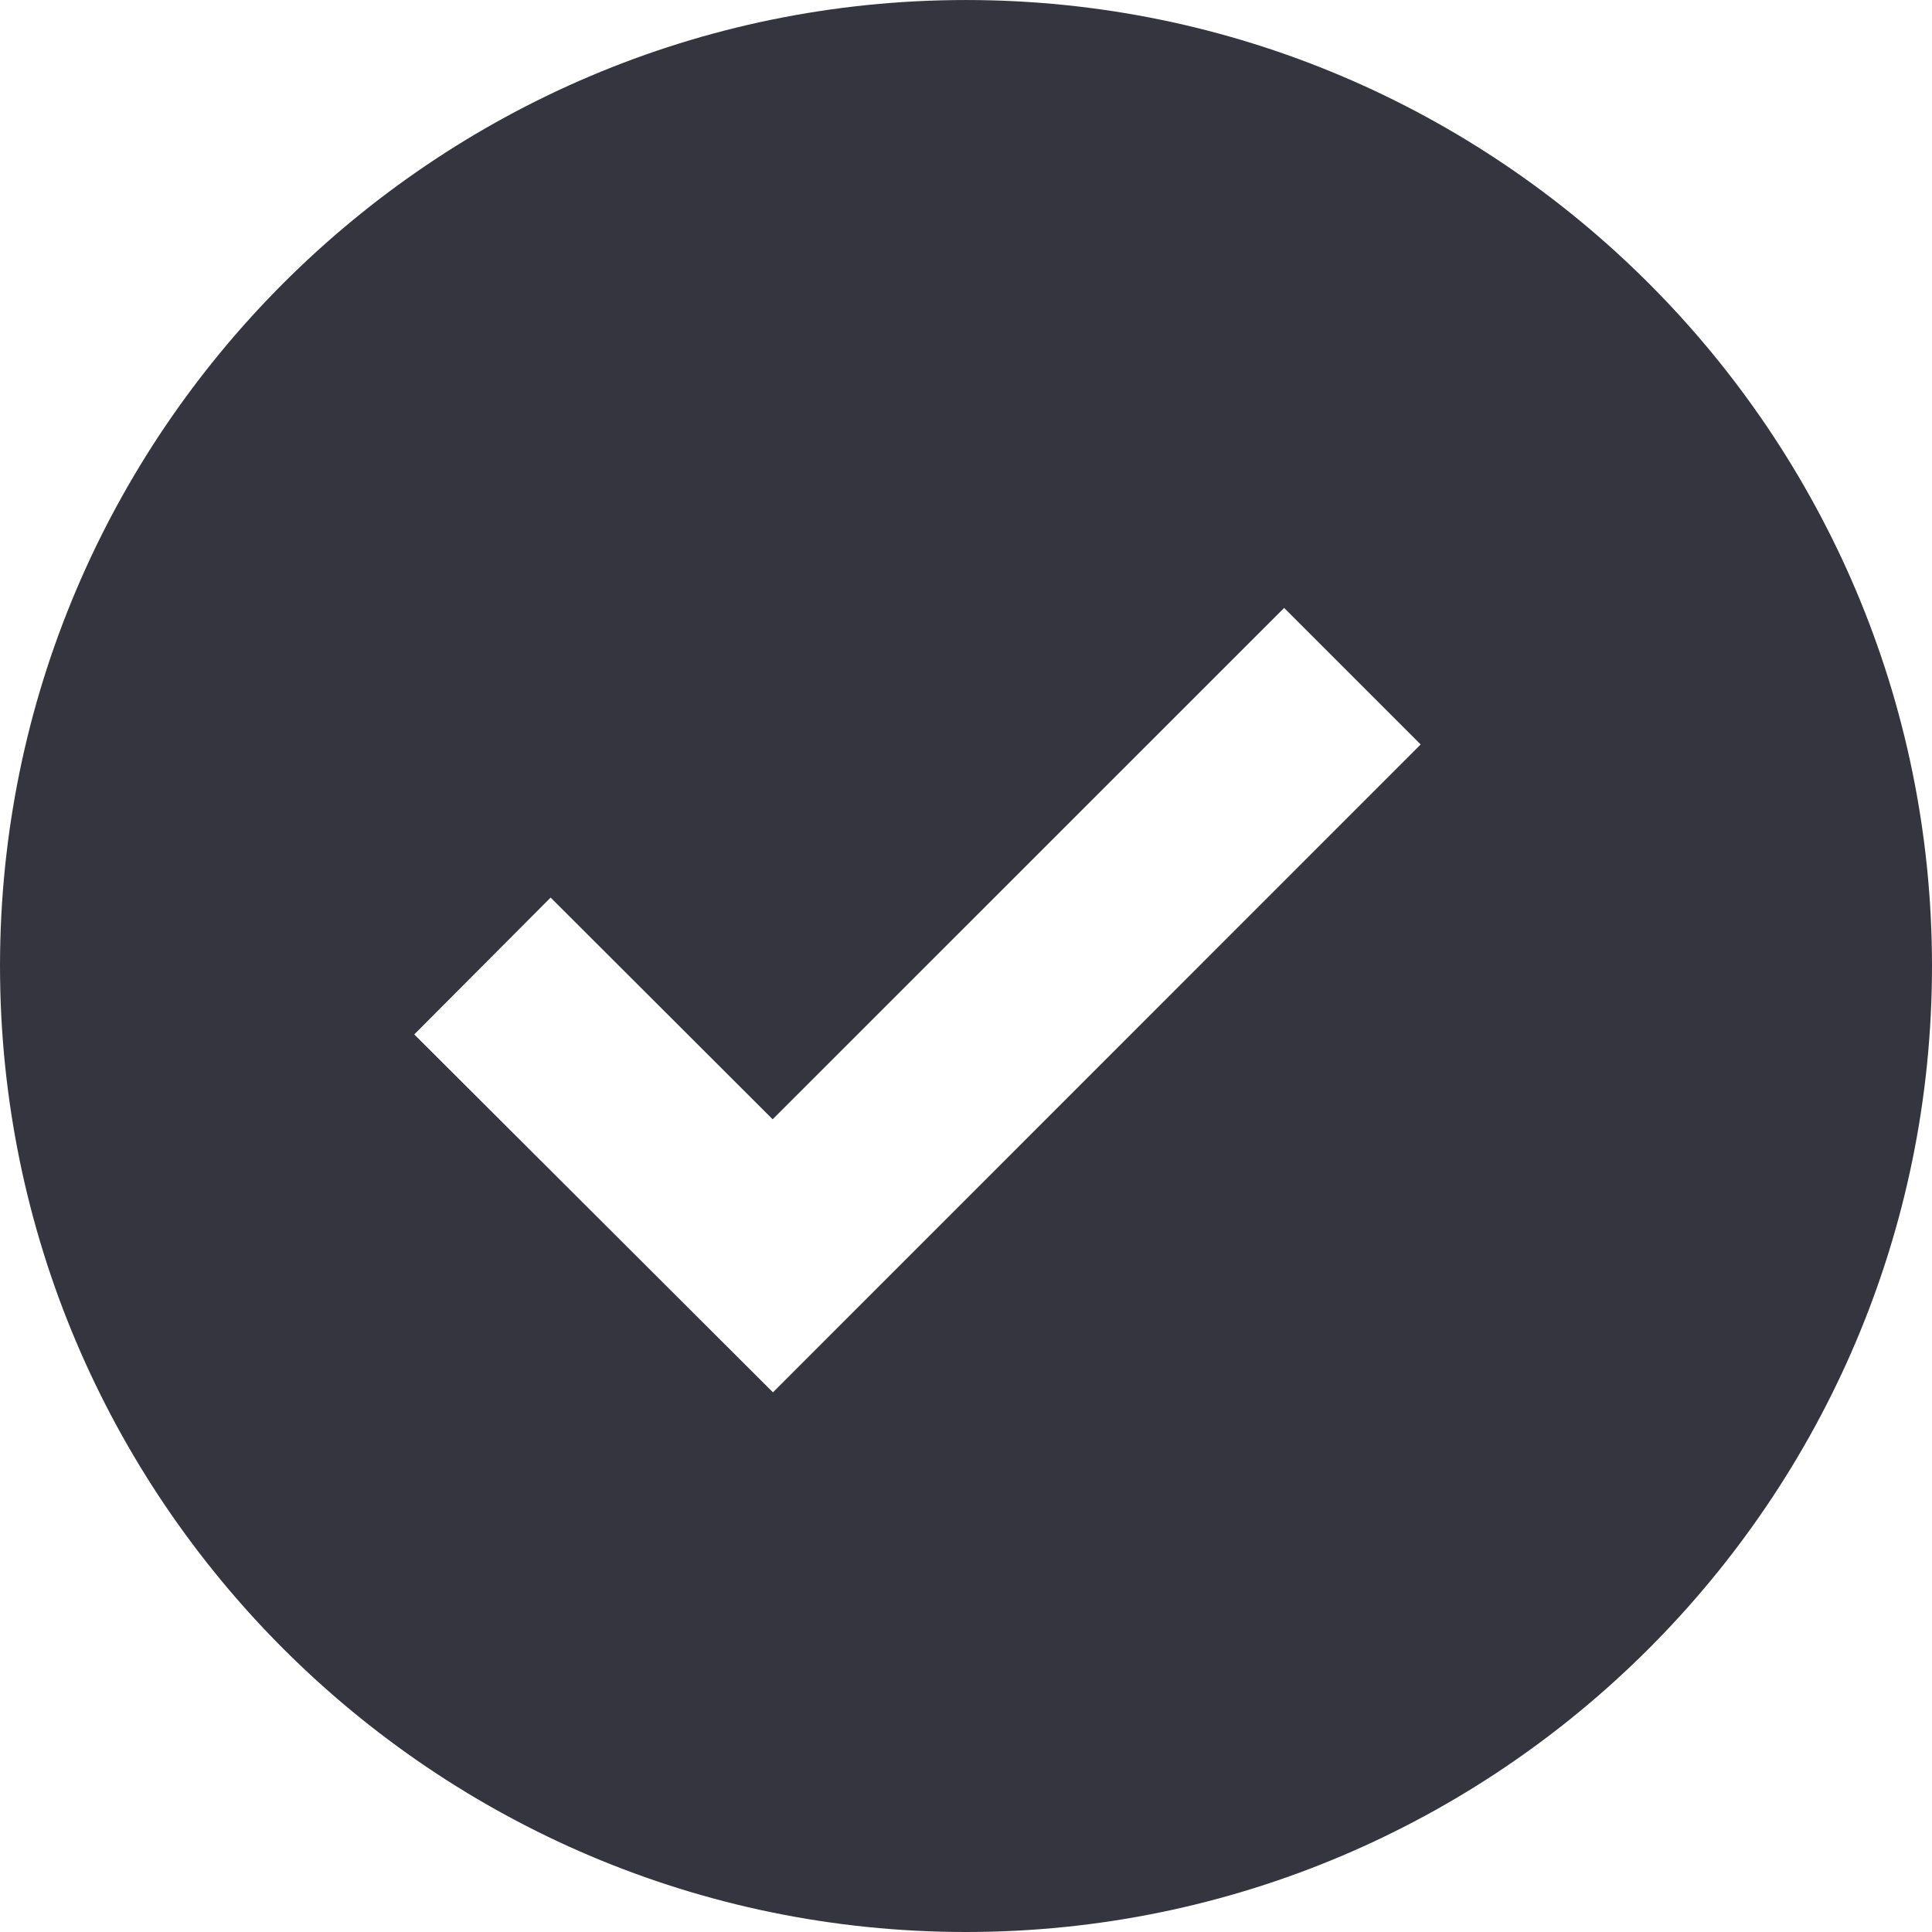 <svg width="12" height="12" viewBox="0 0 12 12" fill="none" xmlns="http://www.w3.org/2000/svg">
<path d="M6 9.15527e-05C2.692 9.15527e-05 6.10352e-05 2.692 6.10352e-05 6C6.10352e-05 9.308 2.692 12 6 12C9.308 12 12 9.308 12 6C12 2.692 9.308 9.15527e-05 6 9.15527e-05ZM4.801 8.648L2.573 6.425L3.42 5.575L4.799 6.952L7.976 3.776L8.824 4.624L4.801 8.648Z" fill="#35353F"/>
</svg>
